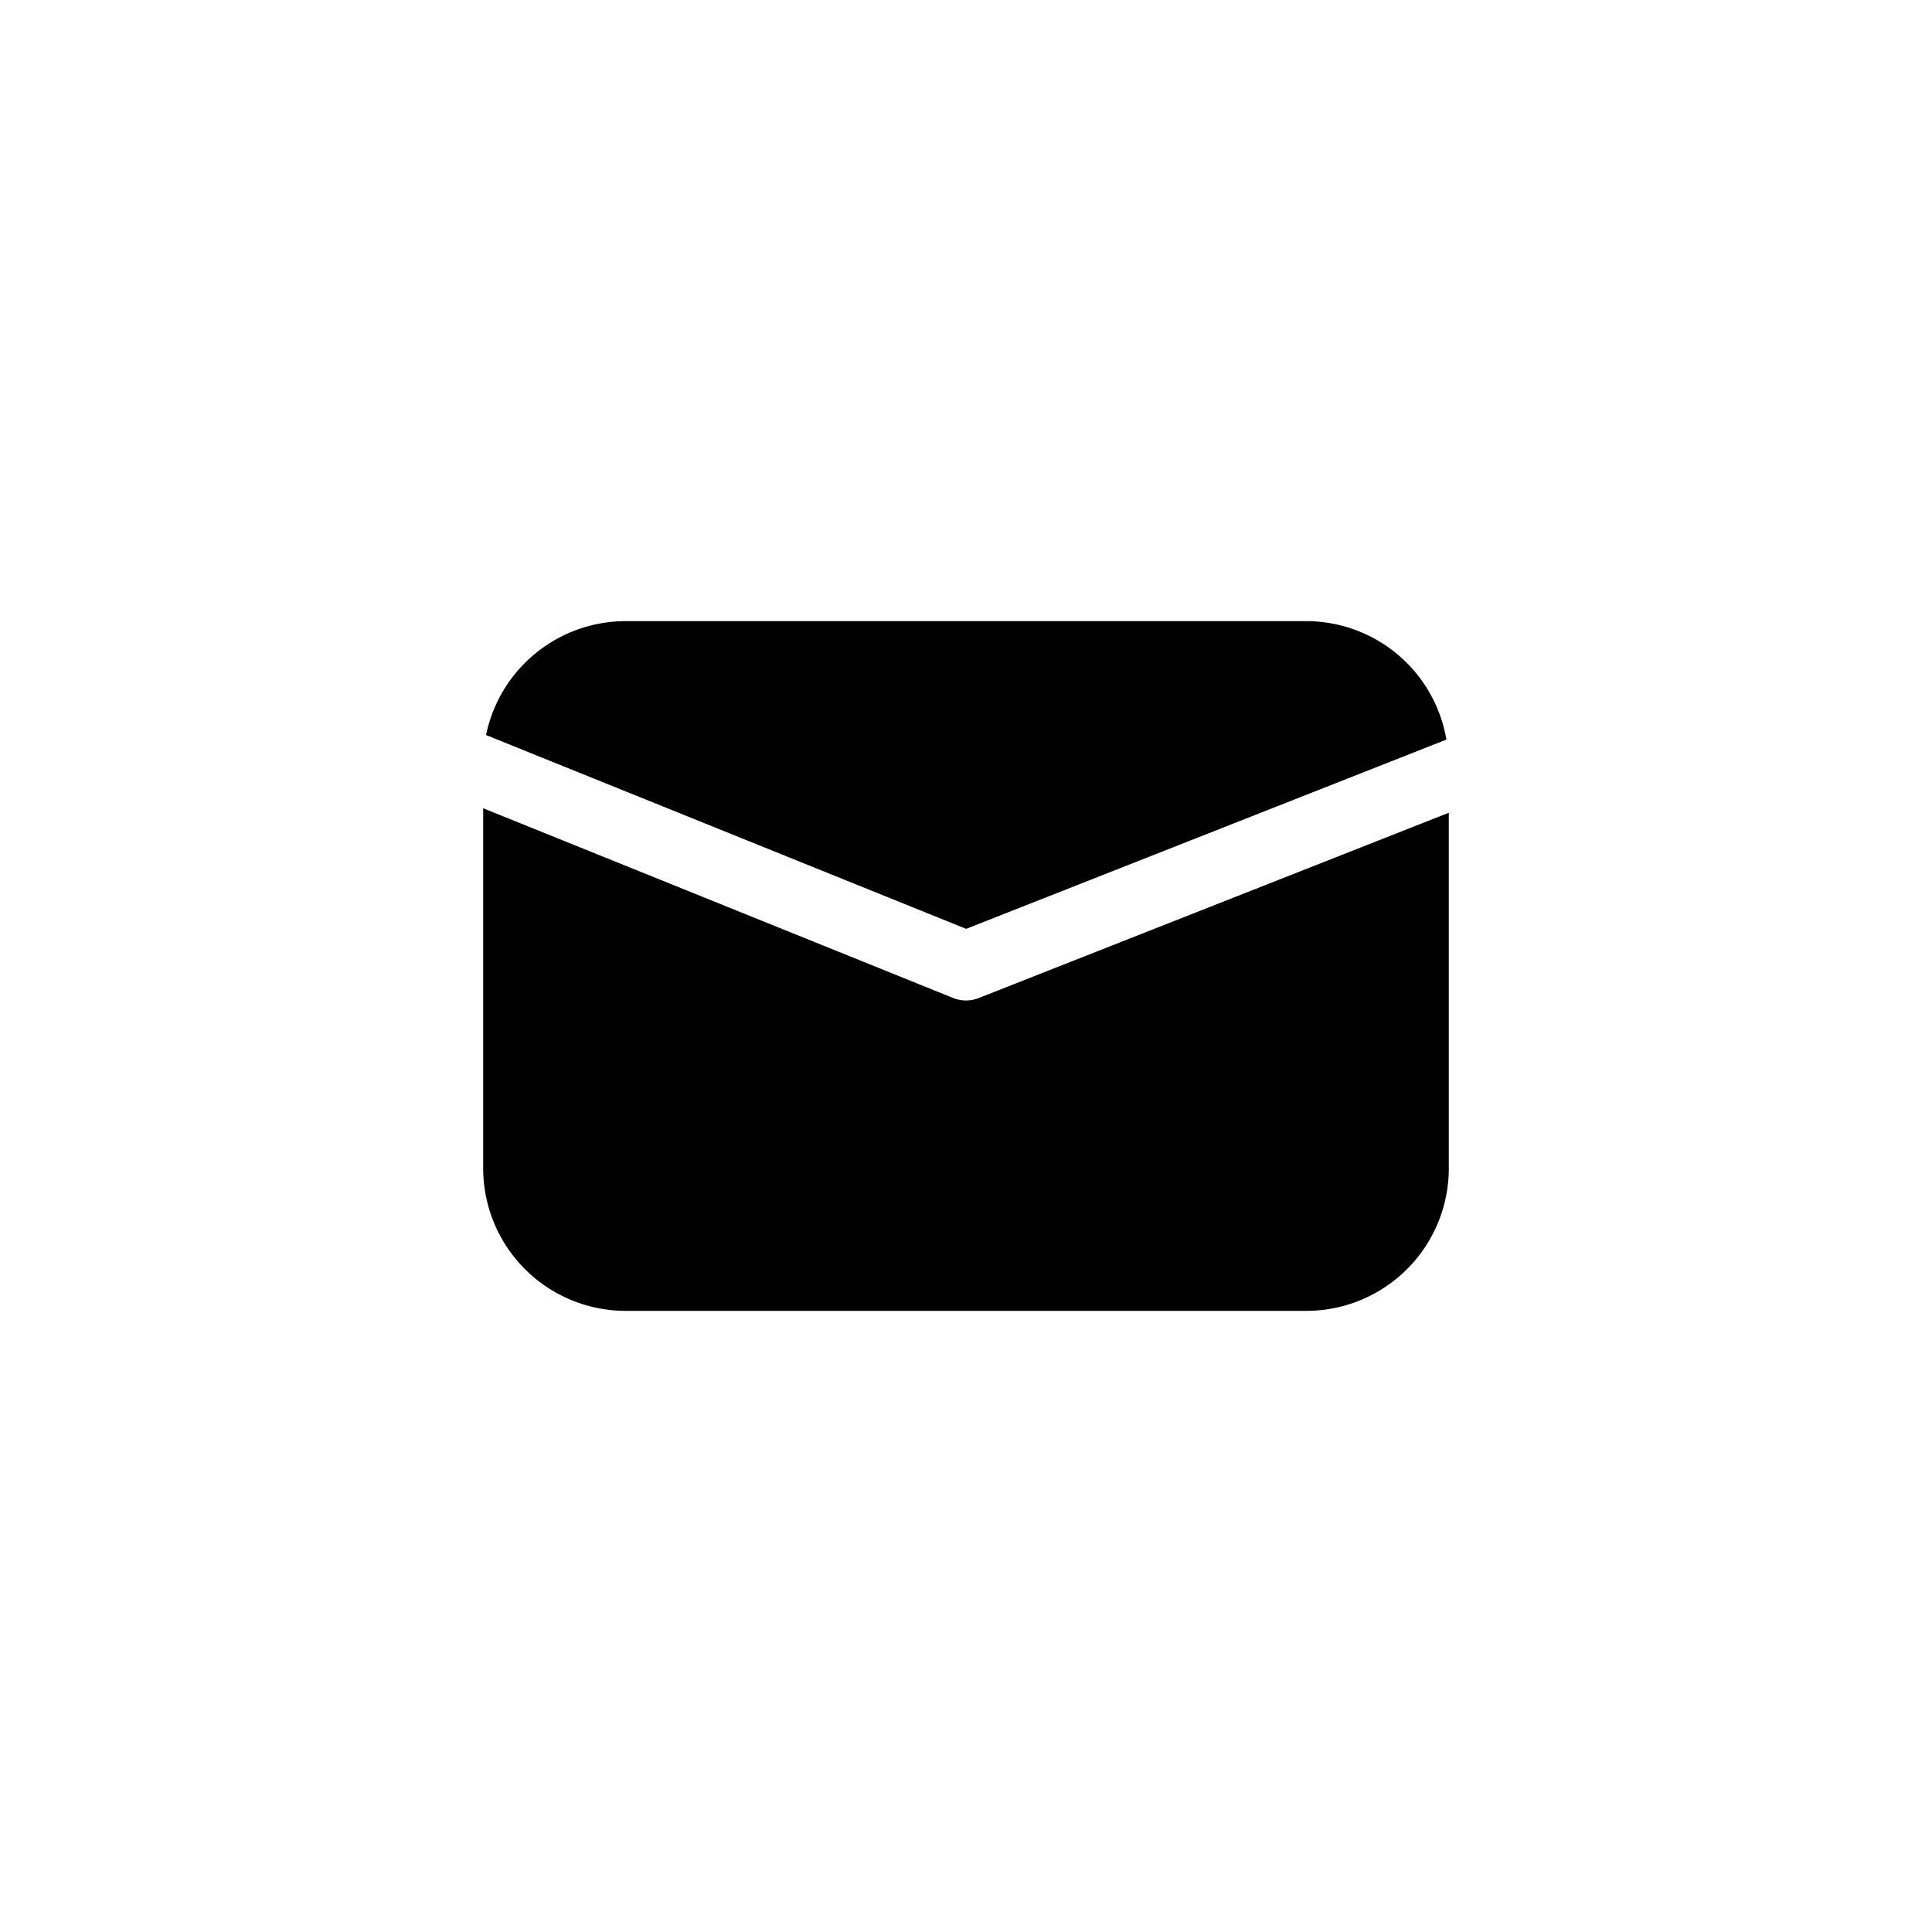 <?xml version="1.0" encoding="UTF-8" standalone="no" ?>
<!DOCTYPE svg PUBLIC "-//W3C//DTD SVG 1.1//EN" "http://www.w3.org/Graphics/SVG/1.1/DTD/svg11.dtd">
<svg xmlns="http://www.w3.org/2000/svg" xmlns:xlink="http://www.w3.org/1999/xlink" version="1.1" width="400" height="400" viewBox="0 0 400 400" xml:space="preserve">
<desc>Created with Fabric.js 3.6.2</desc>
<defs>
</defs>
<g transform="matrix(7.14 0 0 7.14 200 200)" id="Mail"  >
<path style="stroke: none; stroke-width: 1; stroke-dasharray: none; stroke-linecap: butt; stroke-dashoffset: 0; stroke-linejoin: miter; stroke-miterlimit: 4; fill: rgb(0,0,0); fill-rule: nonzero; opacity: 1;"  transform=" translate(-16, -16)" d="M 2.083 9.303 A 4.136 4.136 0 0 1 6.129 6 H 25.871 A 4.126 4.126 0 0 1 29.93 9.435 L 16.004 14.923 Z M 16.367 16.93 a 0.999 0.999 0 0 1 -0.741 -0.003 L 2 11.426 V 21.871 A 4.133 4.133 0 0 0 6.129 26 H 25.871 A 4.133 4.133 0 0 0 30 21.871 V 11.556 Z" stroke-linecap="round" />
</g>
</svg>